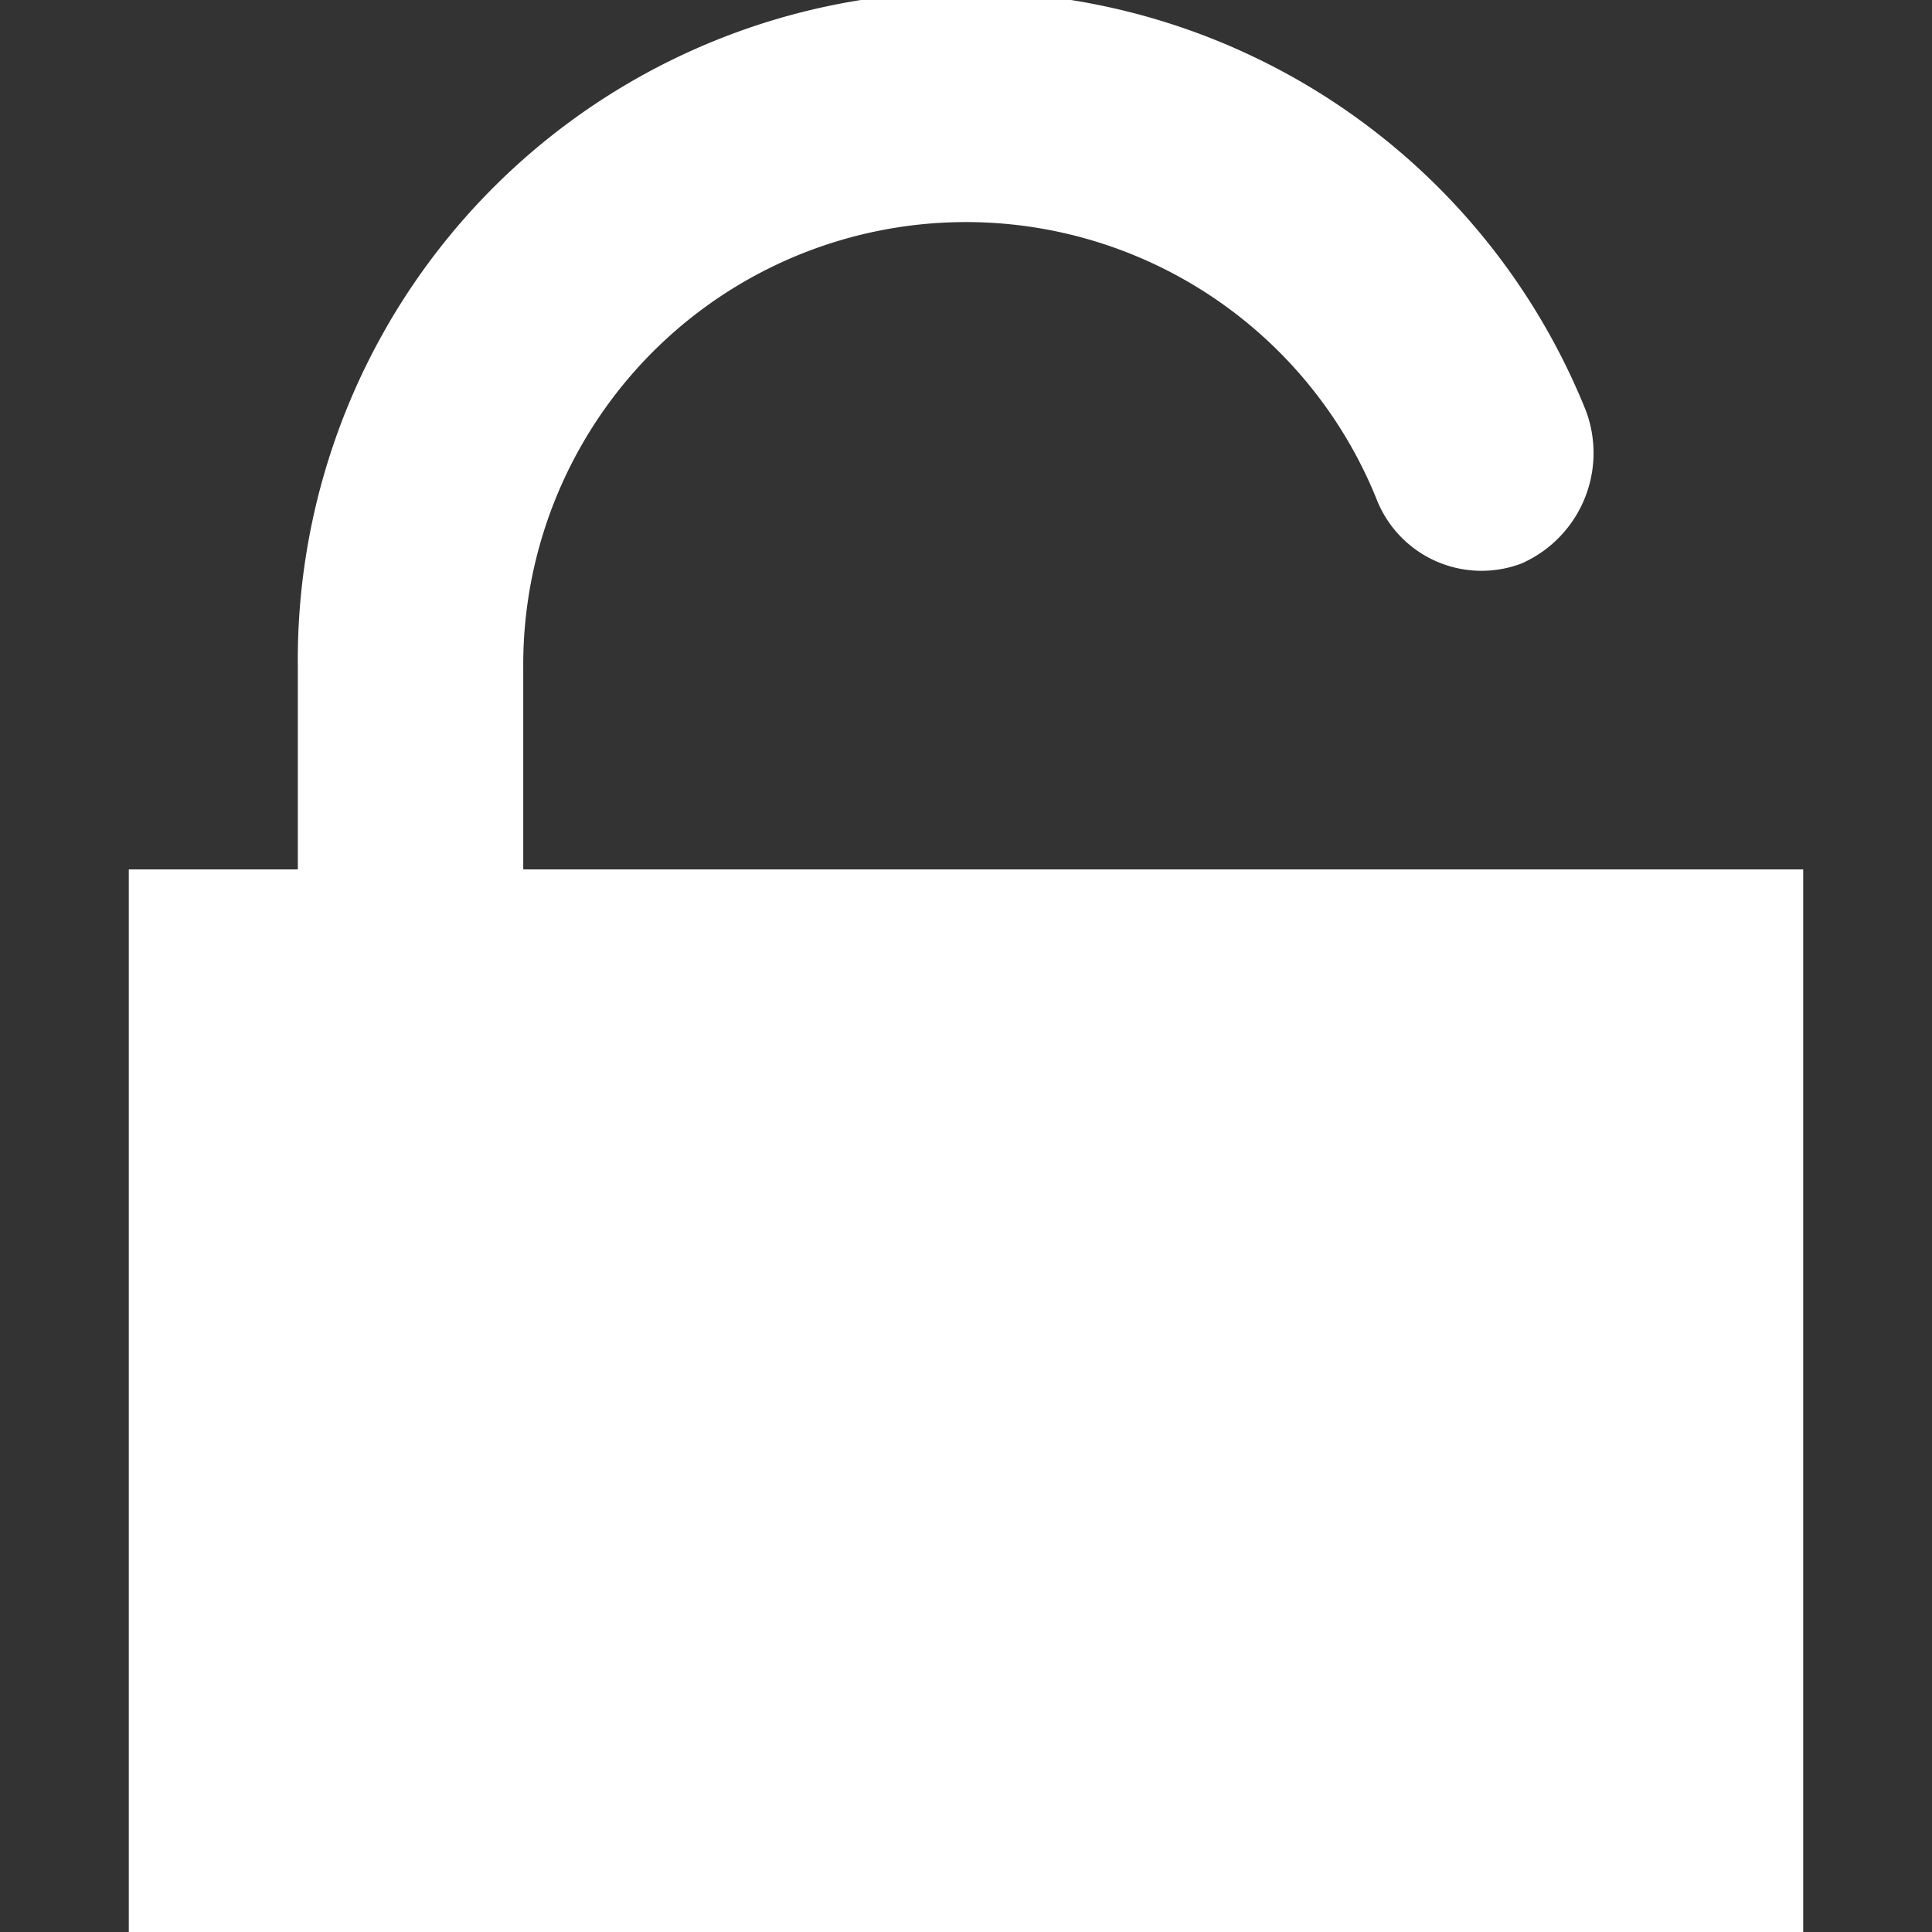 <svg id="图层_1" data-name="图层 1" xmlns="http://www.w3.org/2000/svg" viewBox="0 0 24 24"><rect x="0" y="0" width="24" height="24" fill="#333333" stroke="none"/><title>unlock</title><path d="M6.5,10.8V8.3A5.5,5.5,0,0,1,17.1,6.2a1.4,1.4,0,0,0,1.8.8,1.5,1.5,0,0,0,.8-1.9,8.3,8.3,0,0,0-16,3.2v2.5H1.6V24H22.4V10.8Z" style="fill:#fff"/></svg>